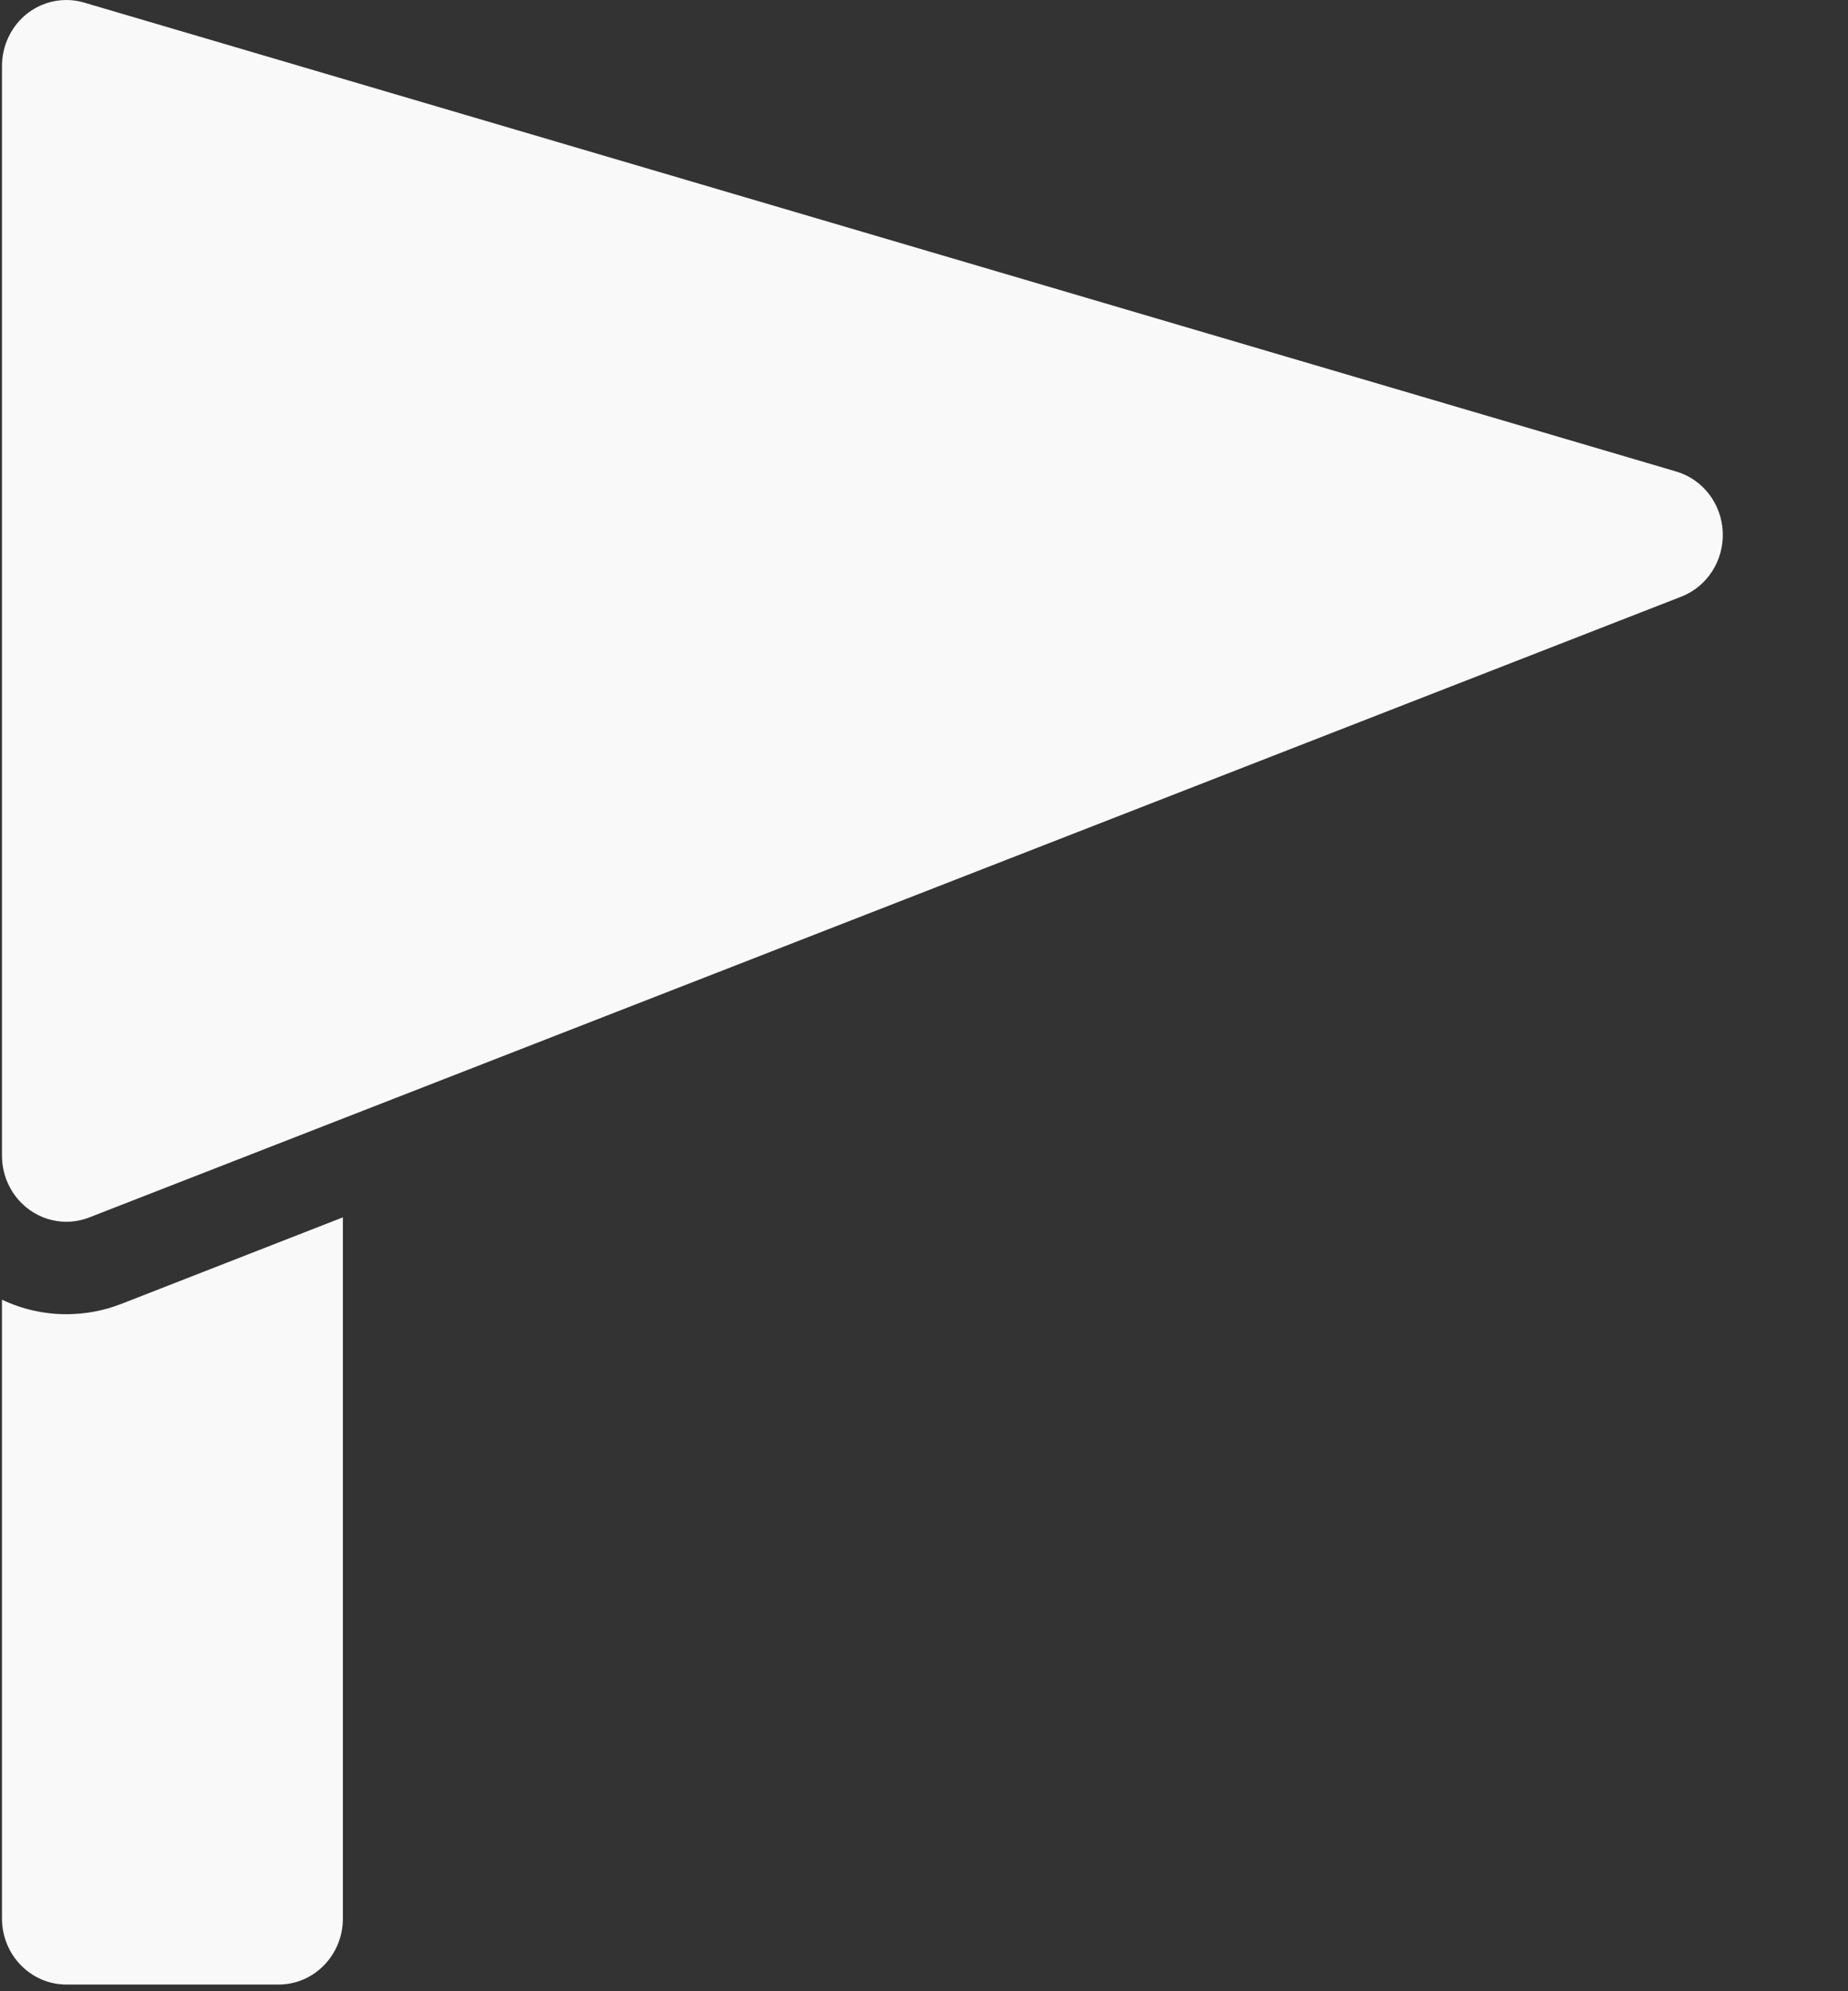 <?xml version="1.0" encoding="UTF-8"?>
<svg width="13px" height="14px" viewBox="0 0 13 14" version="1.1" xmlns="http://www.w3.org/2000/svg" xmlns:xlink="http://www.w3.org/1999/xlink">
    <rect x="0" y="0" width="13" height="14" fill="#333333" stroke="none"/>
    <!-- Generator: Sketch Beta 43.2 (39068) - http://www.bohemiancoding.com/sketch -->
    <title>Group 5</title>
    <desc>Created with Sketch Beta.</desc>
    <defs></defs>
    <g id="Symbols" stroke="none" stroke-width="1" fill="none" fill-rule="evenodd">
        <g id="header/person" transform="translate(-1157, -78)" fill-rule="nonzero" fill="#F9F9FA">
            <g id="Group-5" transform="translate(1157, 78)">
                <path d="M0.21,8.508 C0.286,8.562 0.376,8.59 0.467,8.59 C0.521,8.59 0.575,8.58 0.627,8.56 L11.827,4.195 C12.01,4.124 12.127,3.941 12.119,3.742 C12.111,3.542 11.979,3.37 11.791,3.315 L0.591,0.018 C0.55,0.006 0.508,0 0.467,0 C0.369,0 0.274,0.032 0.194,0.093 C0.081,0.181 0.014,0.318 0.014,0.464 L0.014,8.126 C0.014,8.278 0.087,8.421 0.21,8.508 Z" id="Shape"></path>
                <path d="M0.852,9.168 C0.728,9.216 0.599,9.24 0.467,9.24 C0.309,9.24 0.155,9.205 0.014,9.138 L0.014,13.489 C0.014,13.745 0.217,13.953 0.467,13.953 L1.96,13.953 C2.21,13.953 2.412,13.745 2.412,13.489 L2.412,8.559 L0.852,9.168 Z" id="Shape"></path>
            </g>
        </g>
    </g>
</svg>